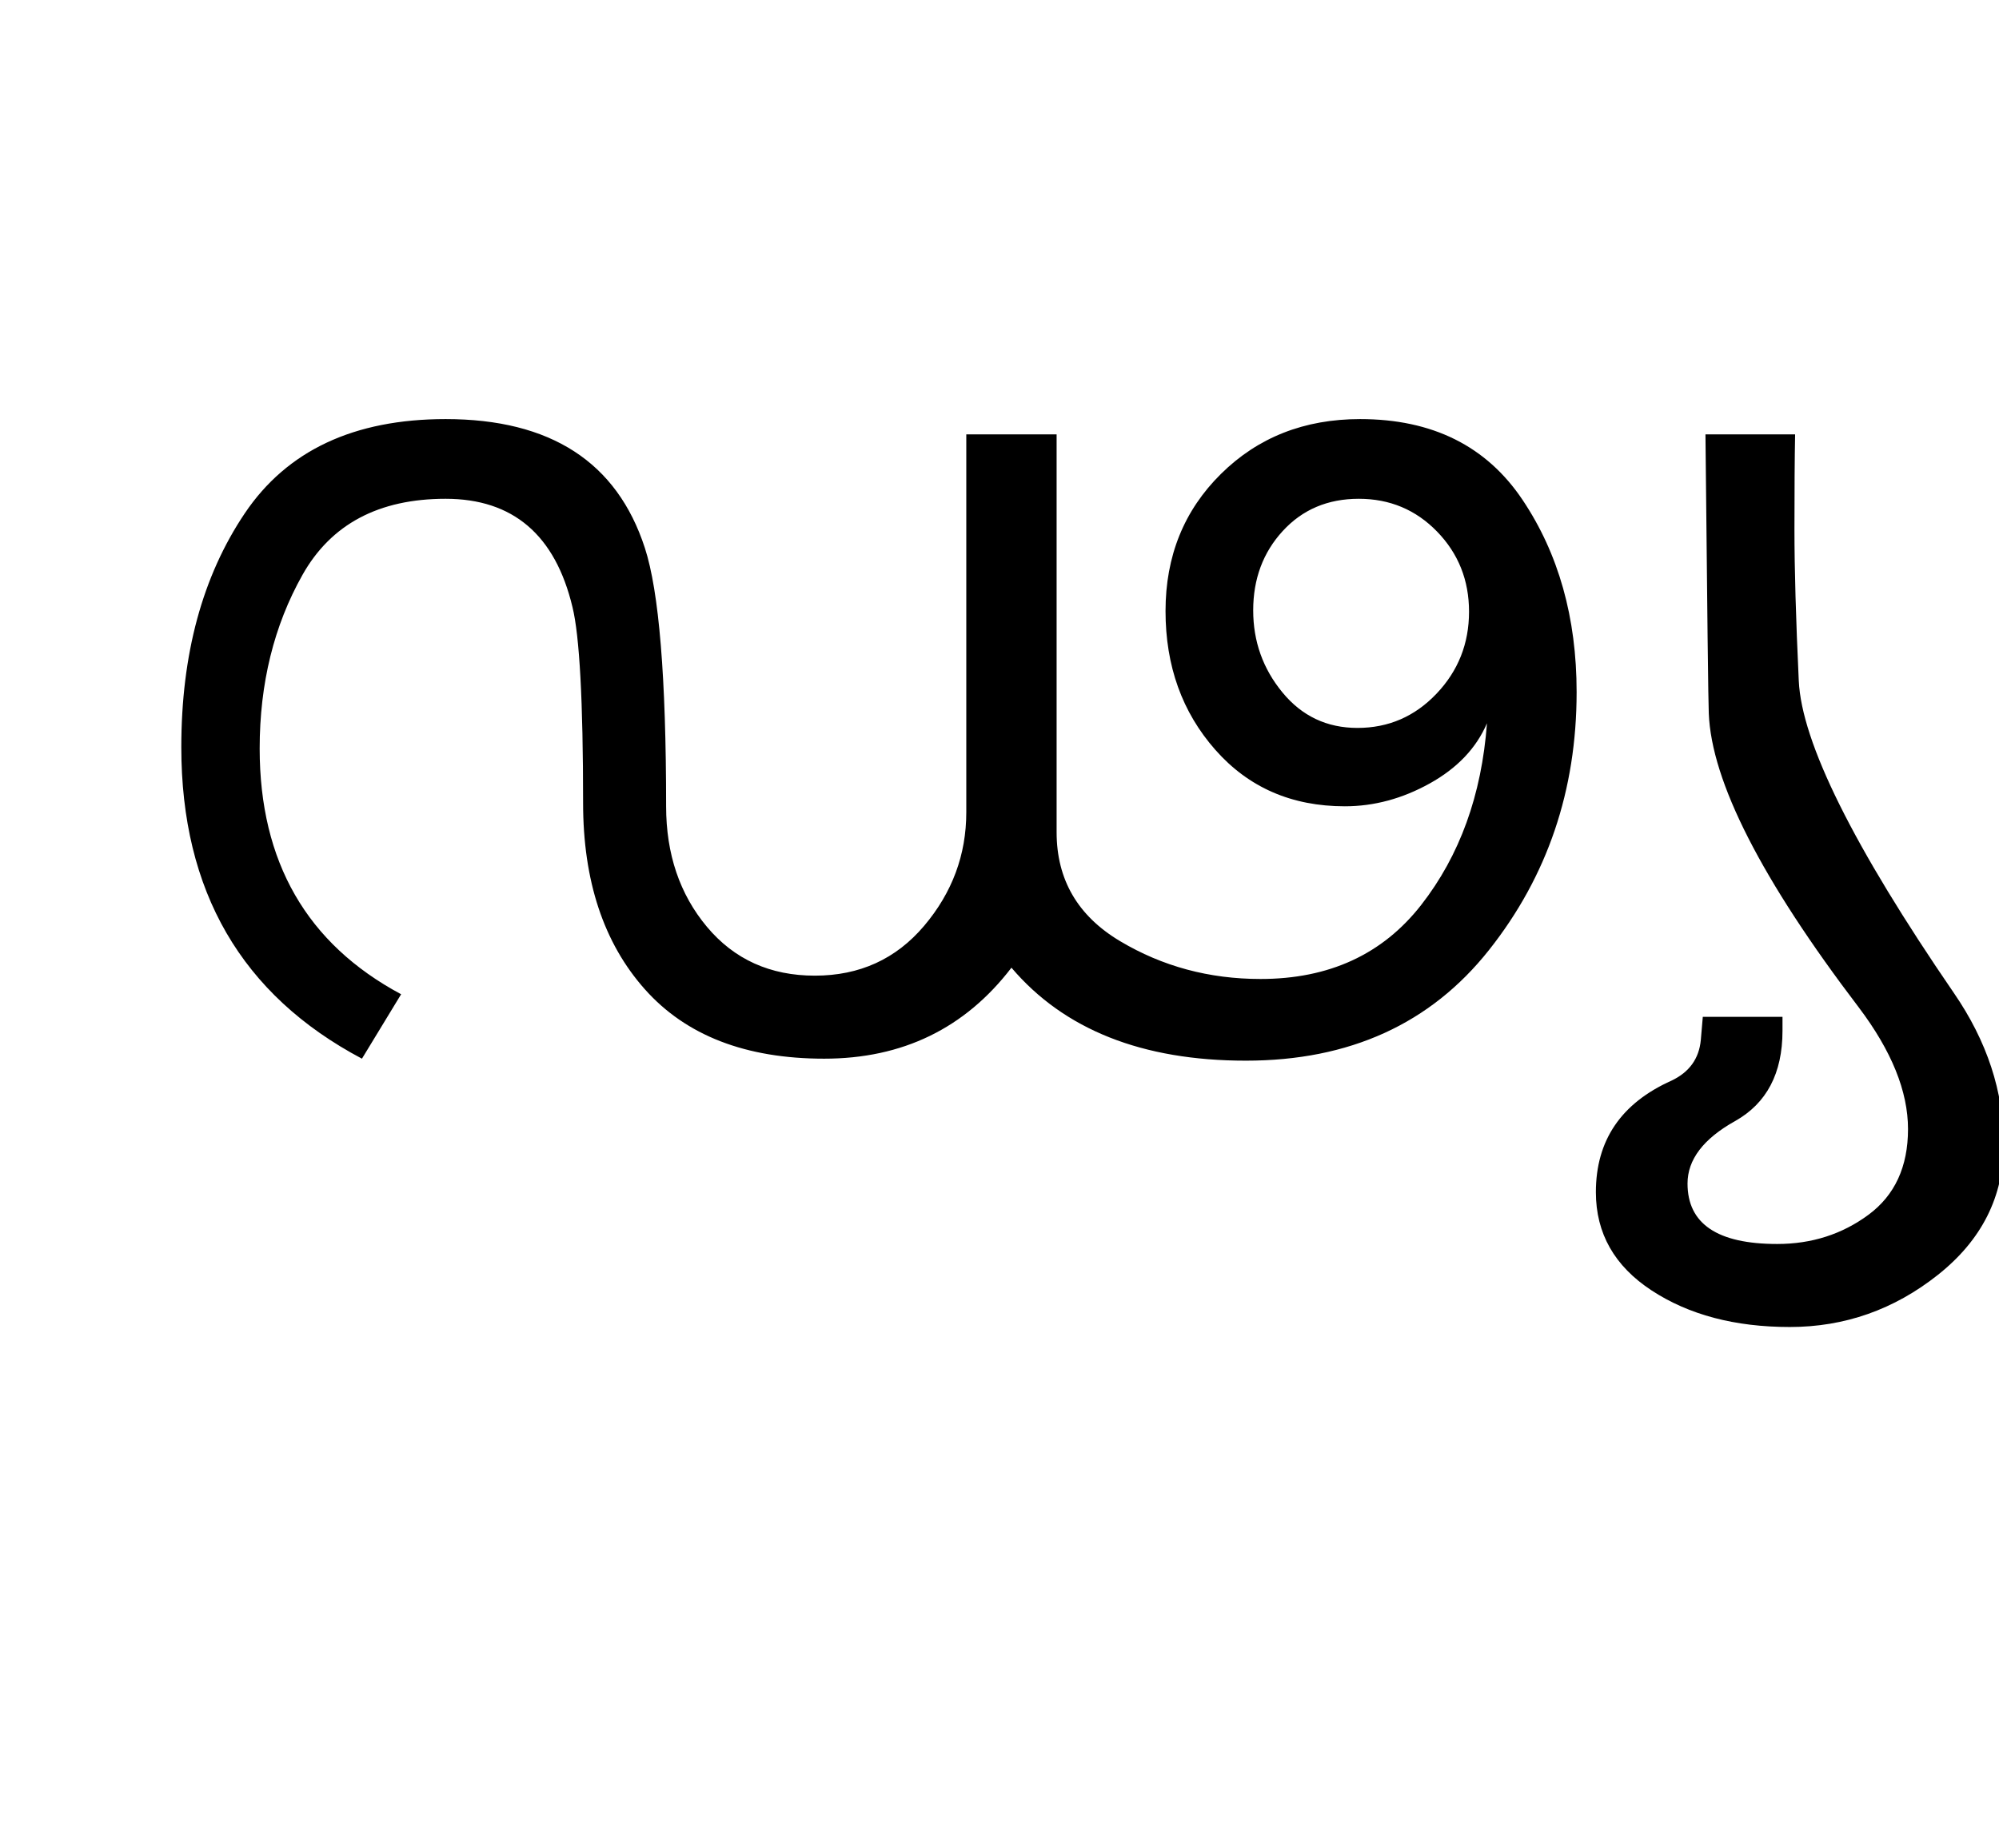 <?xml version="1.0" encoding="UTF-8"?>
<svg xmlns="http://www.w3.org/2000/svg" xmlns:xlink="http://www.w3.org/1999/xlink" width="376.25pt" height="347.75pt" viewBox="0 0 376.25 347.75" version="1.1">
<defs>
<g>
<symbol overflow="visible" id="glyph0-0">
<path style="stroke:none;" d="M 5.625 -0.125 L 5.625 -139.875 L 75.75 -139.875 L 75.75 -0.125 Z M 12.75 -6.875 L 69 -6.875 L 69 -132.875 L 12.75 -132.875 Z M 12.75 -6.875 "/>
</symbol>
<symbol overflow="visible" id="glyph0-1">
<path style="stroke:none;" d="M 280.75 -66.5 C 280.75 -48 275.25 -31.812 264.25 -17.938 C 253.25 -4.062 238 2.875 218.5 2.875 C 199 2.875 184.289 -2.957 174.375 -14.625 C 165.625 -3.207 153.875 2.5 139.125 2.5 C 124.375 2.5 113.125 -1.852 105.375 -10.562 C 97.625 -19.27 93.75 -30.957 93.75 -45.625 C 93.75 -64.789 93.082 -77.082 91.75 -82.5 C 88.5 -96.082 80.539 -102.875 67.875 -102.875 C 55.289 -102.875 46.312 -98.102 40.938 -88.562 C 35.562 -79.02 32.875 -68.125 32.875 -55.875 C 32.875 -34.539 41.75 -19.125 59.5 -9.625 L 52.125 2.5 C 29.457 -9.5 18.125 -29.039 18.125 -56.125 C 18.125 -73.625 22.102 -88.289 30.062 -100.125 C 38.02 -111.957 50.625 -117.875 67.875 -117.875 C 87.625 -117.875 100.125 -109.789 105.375 -93.625 C 108.039 -85.457 109.375 -69.25 109.375 -45 C 109.375 -36 111.938 -28.438 117.062 -22.312 C 122.188 -16.188 128.957 -13.125 137.375 -13.125 C 145.789 -13.125 152.645 -16.25 157.938 -22.5 C 163.227 -28.75 165.875 -35.875 165.875 -43.875 L 165.875 -115 L 182.875 -115 L 182.875 -40.125 C 182.875 -31.207 186.852 -24.375 194.812 -19.625 C 202.77 -14.875 211.582 -12.5 221.25 -12.5 C 234.164 -12.5 244.25 -17.145 251.5 -26.438 C 258.75 -35.727 262.875 -47.125 263.875 -60.625 C 261.875 -55.957 258.289 -52.188 253.125 -49.312 C 247.957 -46.438 242.625 -45 237.125 -45 C 227.125 -45 219 -48.539 212.75 -55.625 C 206.5 -62.707 203.375 -71.414 203.375 -81.75 C 203.375 -92.082 206.852 -100.688 213.812 -107.562 C 220.77 -114.438 229.5 -117.875 240 -117.875 C 253.582 -117.875 263.77 -112.812 270.562 -102.688 C 277.352 -92.562 280.75 -80.5 280.75 -66.5 Z M 260.5 -81.625 C 260.5 -87.539 258.5 -92.562 254.5 -96.688 C 250.5 -100.812 245.582 -102.875 239.75 -102.875 C 233.914 -102.875 229.145 -100.852 225.438 -96.812 C 221.727 -92.77 219.875 -87.789 219.875 -81.875 C 219.875 -76.039 221.707 -70.895 225.375 -66.438 C 229.039 -61.977 233.75 -59.75 239.5 -59.75 C 245.332 -59.75 250.289 -61.895 254.375 -66.188 C 258.457 -70.477 260.5 -75.625 260.5 -81.625 Z M 260.5 -81.625 "/>
</symbol>
<symbol overflow="visible" id="glyph0-2">
<path style="stroke:none;" d="M 72.125 -9.875 C 78.375 -0.789 81.5 8.707 81.5 18.625 C 81.5 28.457 77.375 36.645 69.125 43.188 C 60.875 49.727 51.582 53 41.25 53 C 30.914 53 22.25 50.707 15.25 46.125 C 8.25 41.539 4.75 35.375 4.75 27.625 C 4.75 17.875 9.5 10.875 19 6.625 C 22.332 5.039 24.164 2.5 24.5 -1 L 24.875 -5.375 L 39.875 -5.375 L 39.875 -2.75 C 39.875 5.25 36.895 10.914 30.938 14.25 C 24.977 17.582 22 21.5 22 26 C 22 33.582 27.625 37.375 38.875 37.375 C 45.375 37.375 51.102 35.539 56.062 31.875 C 61.02 28.207 63.5 22.832 63.5 15.75 C 63.5 8.664 60.414 1.039 54.25 -7.125 C 35.914 -31.207 26.5 -49.664 26 -62.5 C 25.914 -64 25.707 -81.5 25.375 -115 L 42.25 -115 C 42.164 -110.582 42.125 -104.625 42.125 -97.125 C 42.125 -89.707 42.395 -80.207 42.938 -68.625 C 43.477 -57.039 53.207 -37.457 72.125 -9.875 Z M 72.125 -9.875 "/>
</symbol>
</g>
</defs>
<g id="surface1">
<rect x="0" y="0" width="376.25" height="347.75" style="fill:rgb(100%,100%,100%);fill-opacity:1;stroke:none;"/>
<g style="fill:rgb(0%,0%,0%);fill-opacity:1;">
  <use xlink:href="#glyph0-1" x="16" y="196.75"/>
  <use xlink:href="#glyph0-2" x="295.625" y="196.75"/>
</g>
</g>
</svg>
